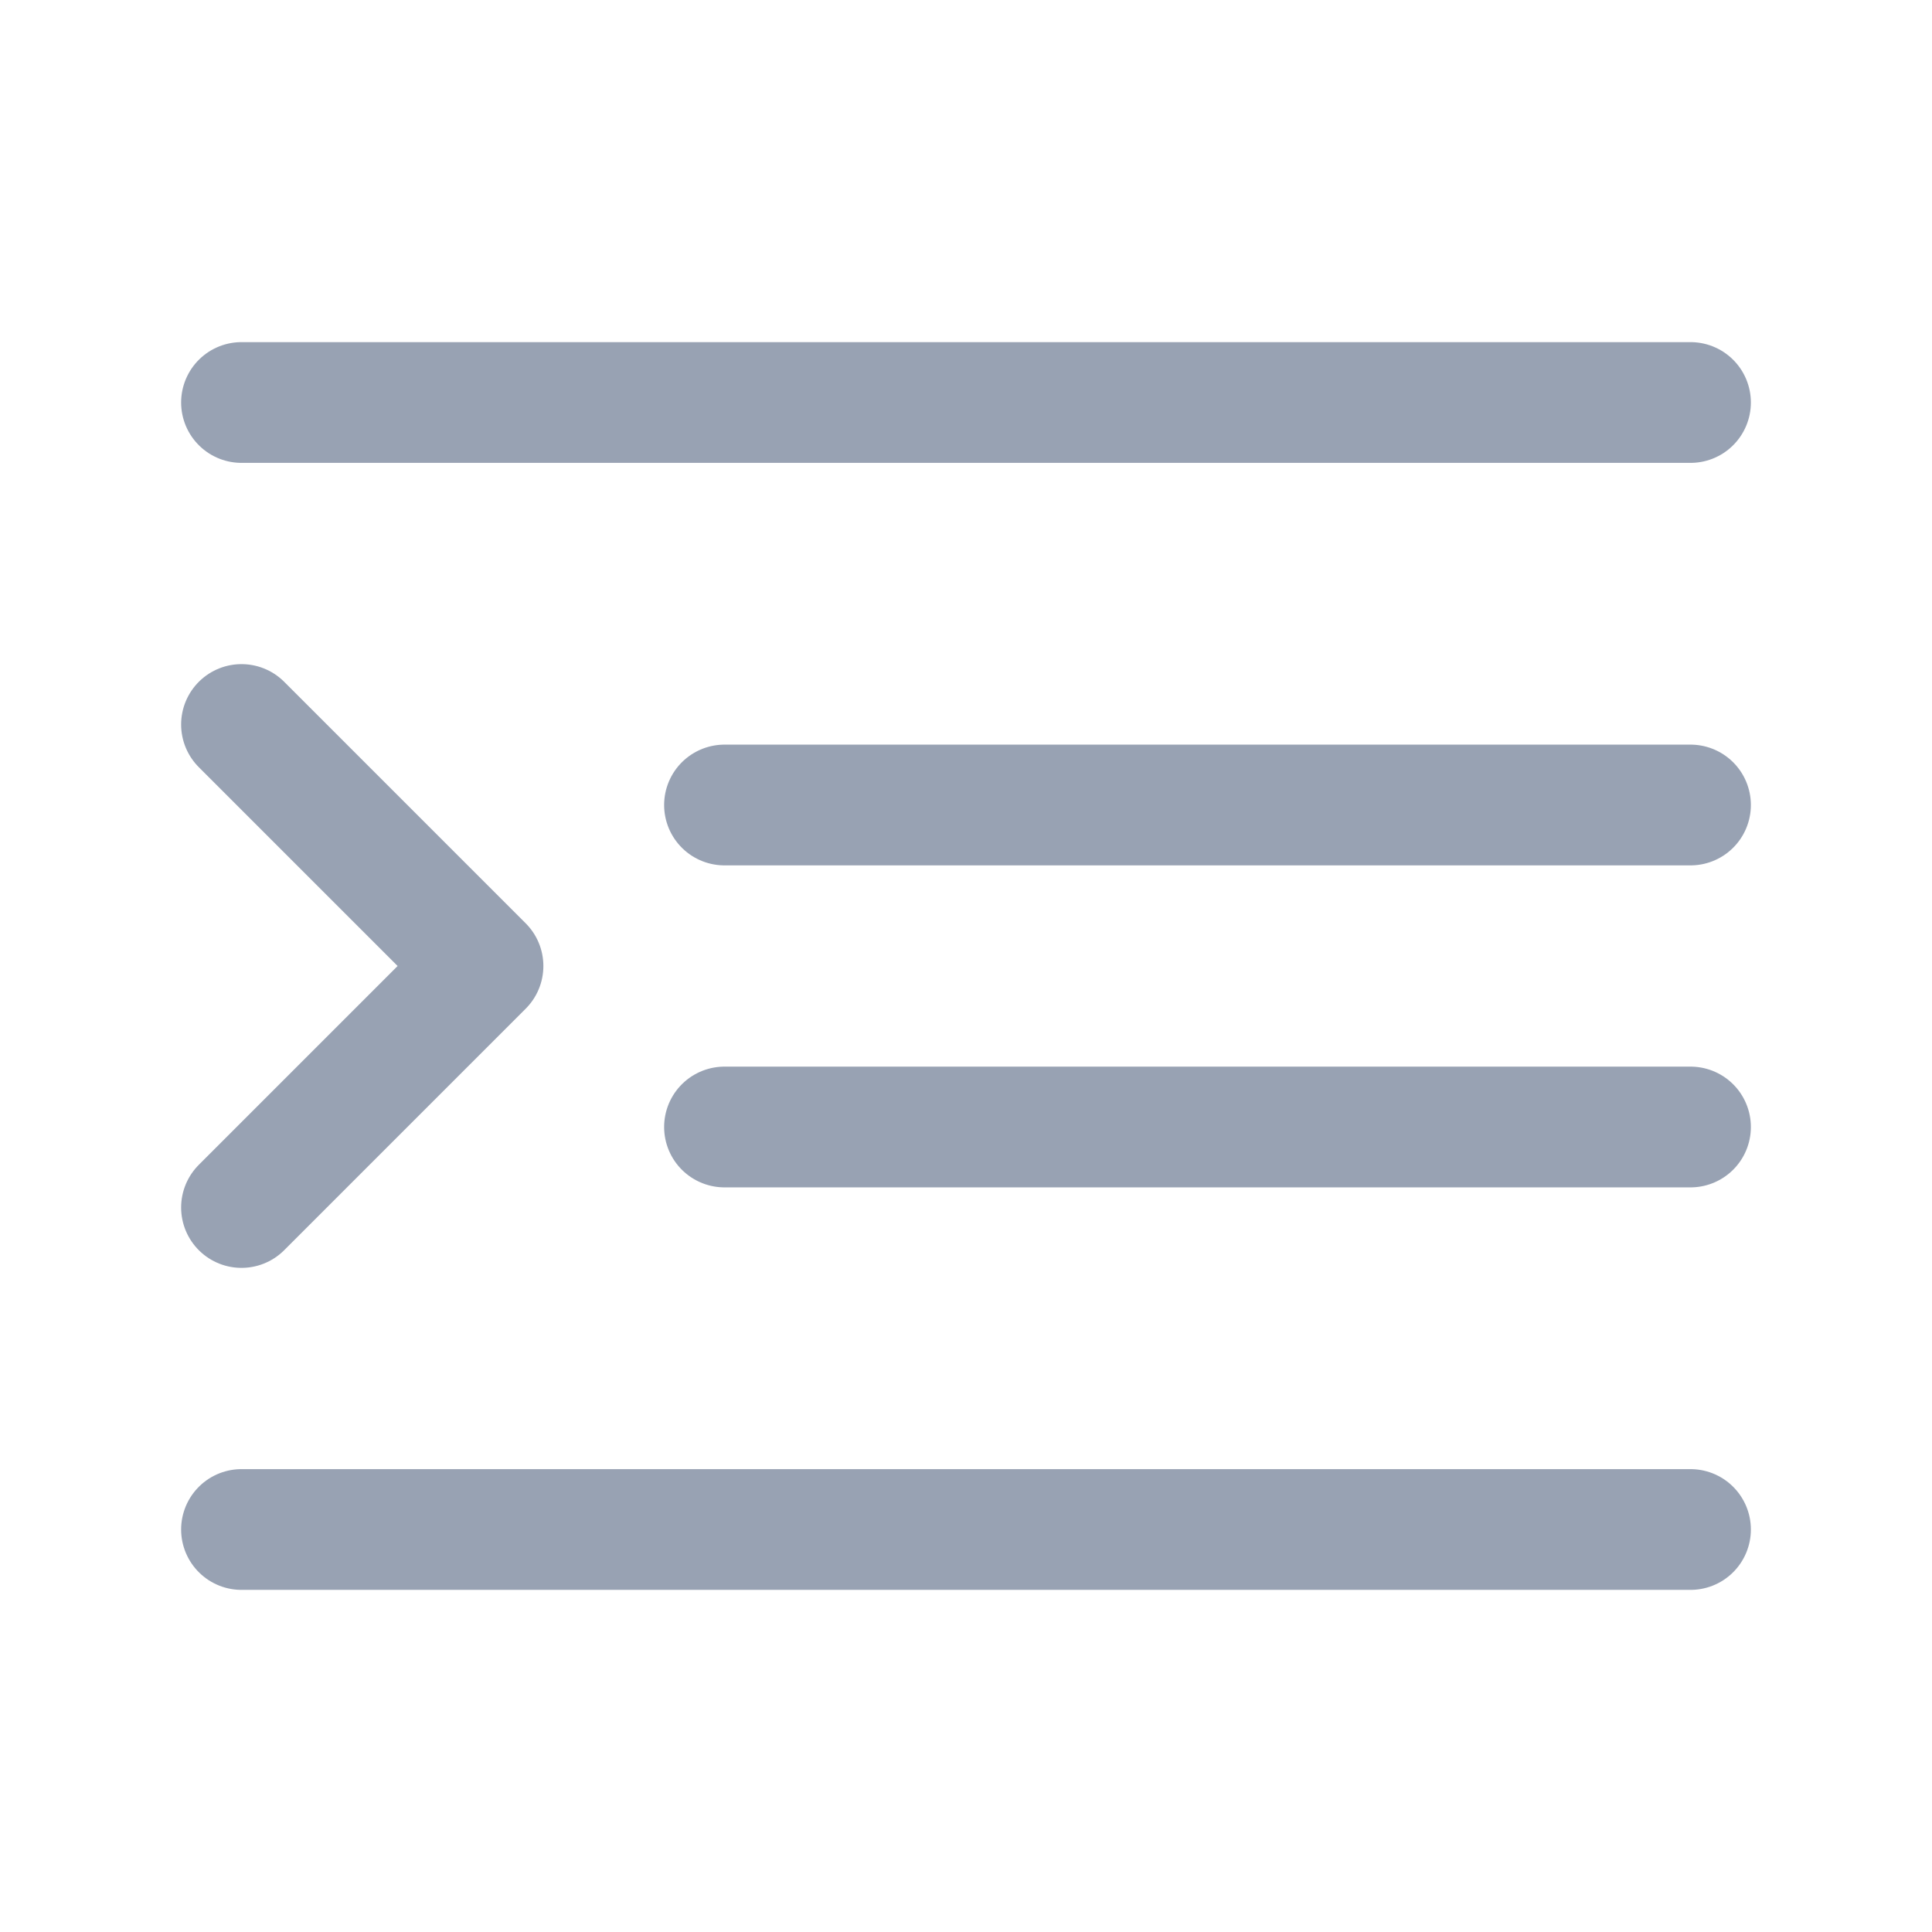<svg width="24" height="24" viewBox="0 0 24 24" fill="none" xmlns="http://www.w3.org/2000/svg">
<path d="M3 5H21M9 10H21M9 14H21M3 19H21M3 9L6 12L3 15" stroke="#98A2B3" stroke-width="1.5" stroke-linecap="round" stroke-linejoin="round"/>
</svg>
